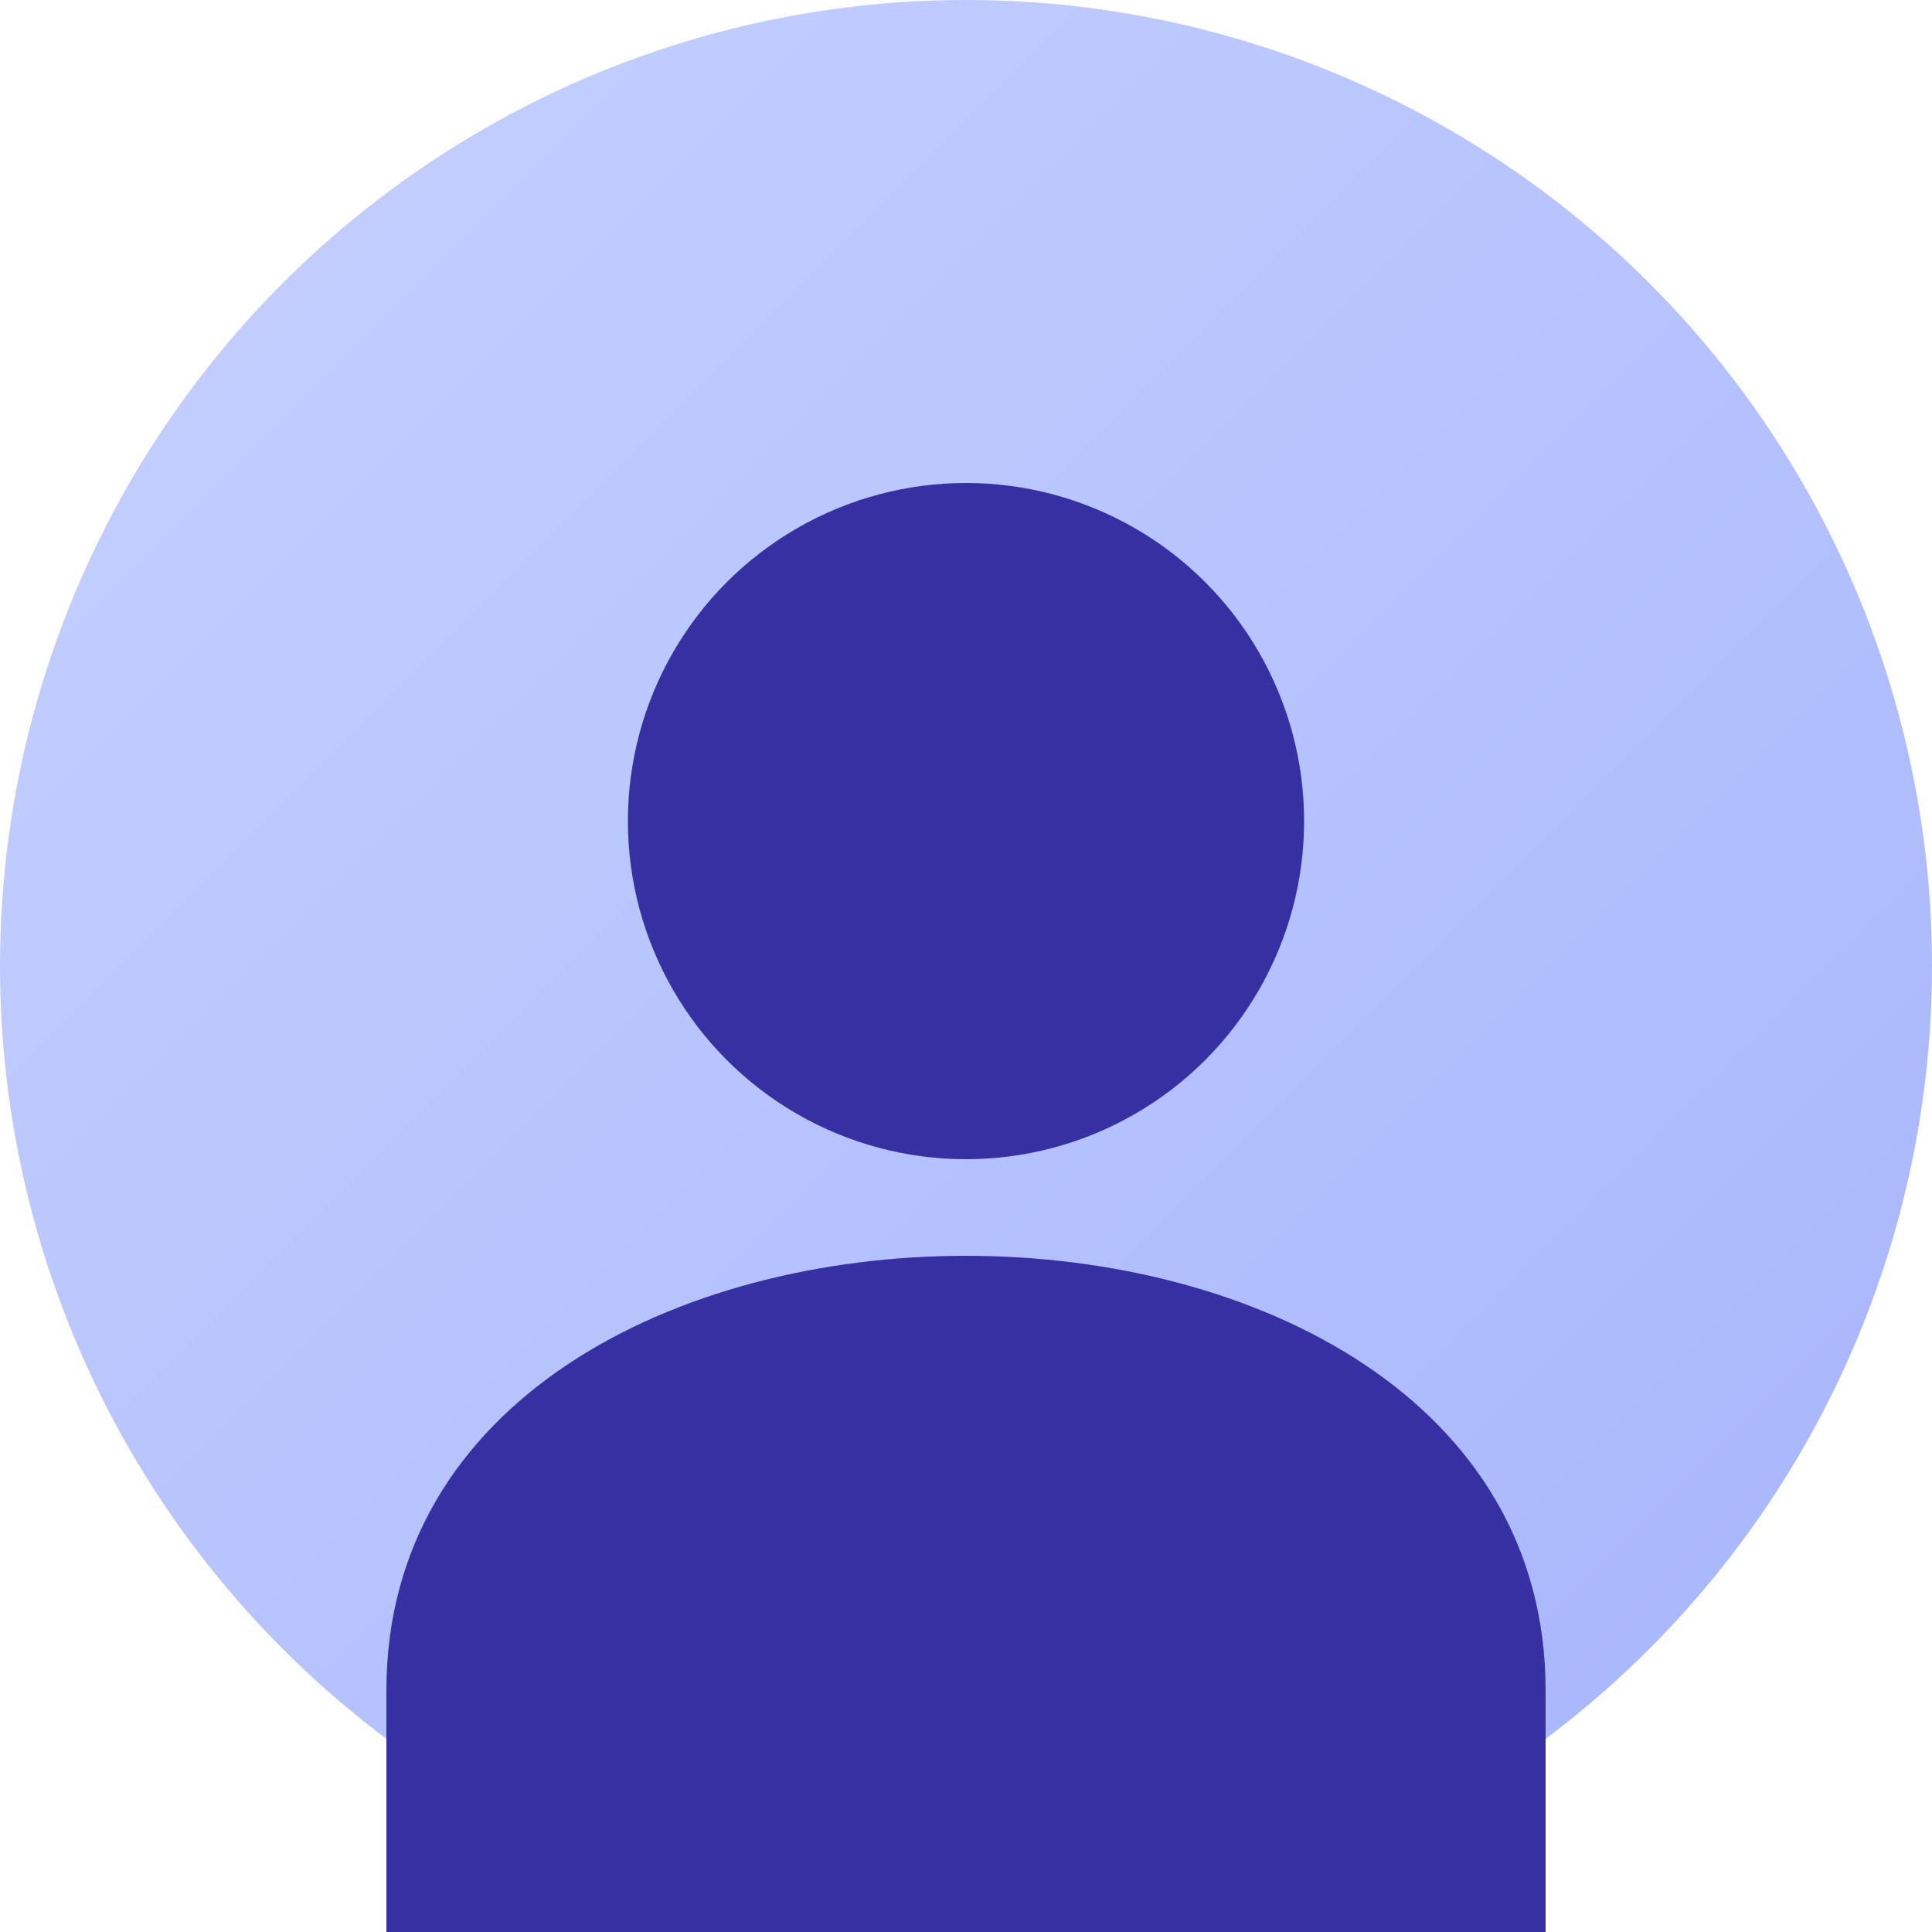 <?xml version="1.0" encoding="UTF-8"?>
<svg width="200" height="200" viewBox="0 0 200 200" xmlns="http://www.w3.org/2000/svg">
  <defs>
    <linearGradient id="avatarBg3" x1="0%" y1="0%" x2="100%" y2="100%">
      <stop offset="0%" style="stop-color:#c7d2fe;stop-opacity:1" />
      <stop offset="100%" style="stop-color:#a5b4fc;stop-opacity:1" />
    </linearGradient>
  </defs>
  <circle cx="100" cy="100" r="100" fill="url(#avatarBg3)"/>
  <circle cx="100" cy="85" r="35" fill="#3730a3"/>
  <path d="M100 130c-30 0-60 15-60 45v25h120v-25c0-30-30-45-60-45z" fill="#3730a3"/>
</svg>
